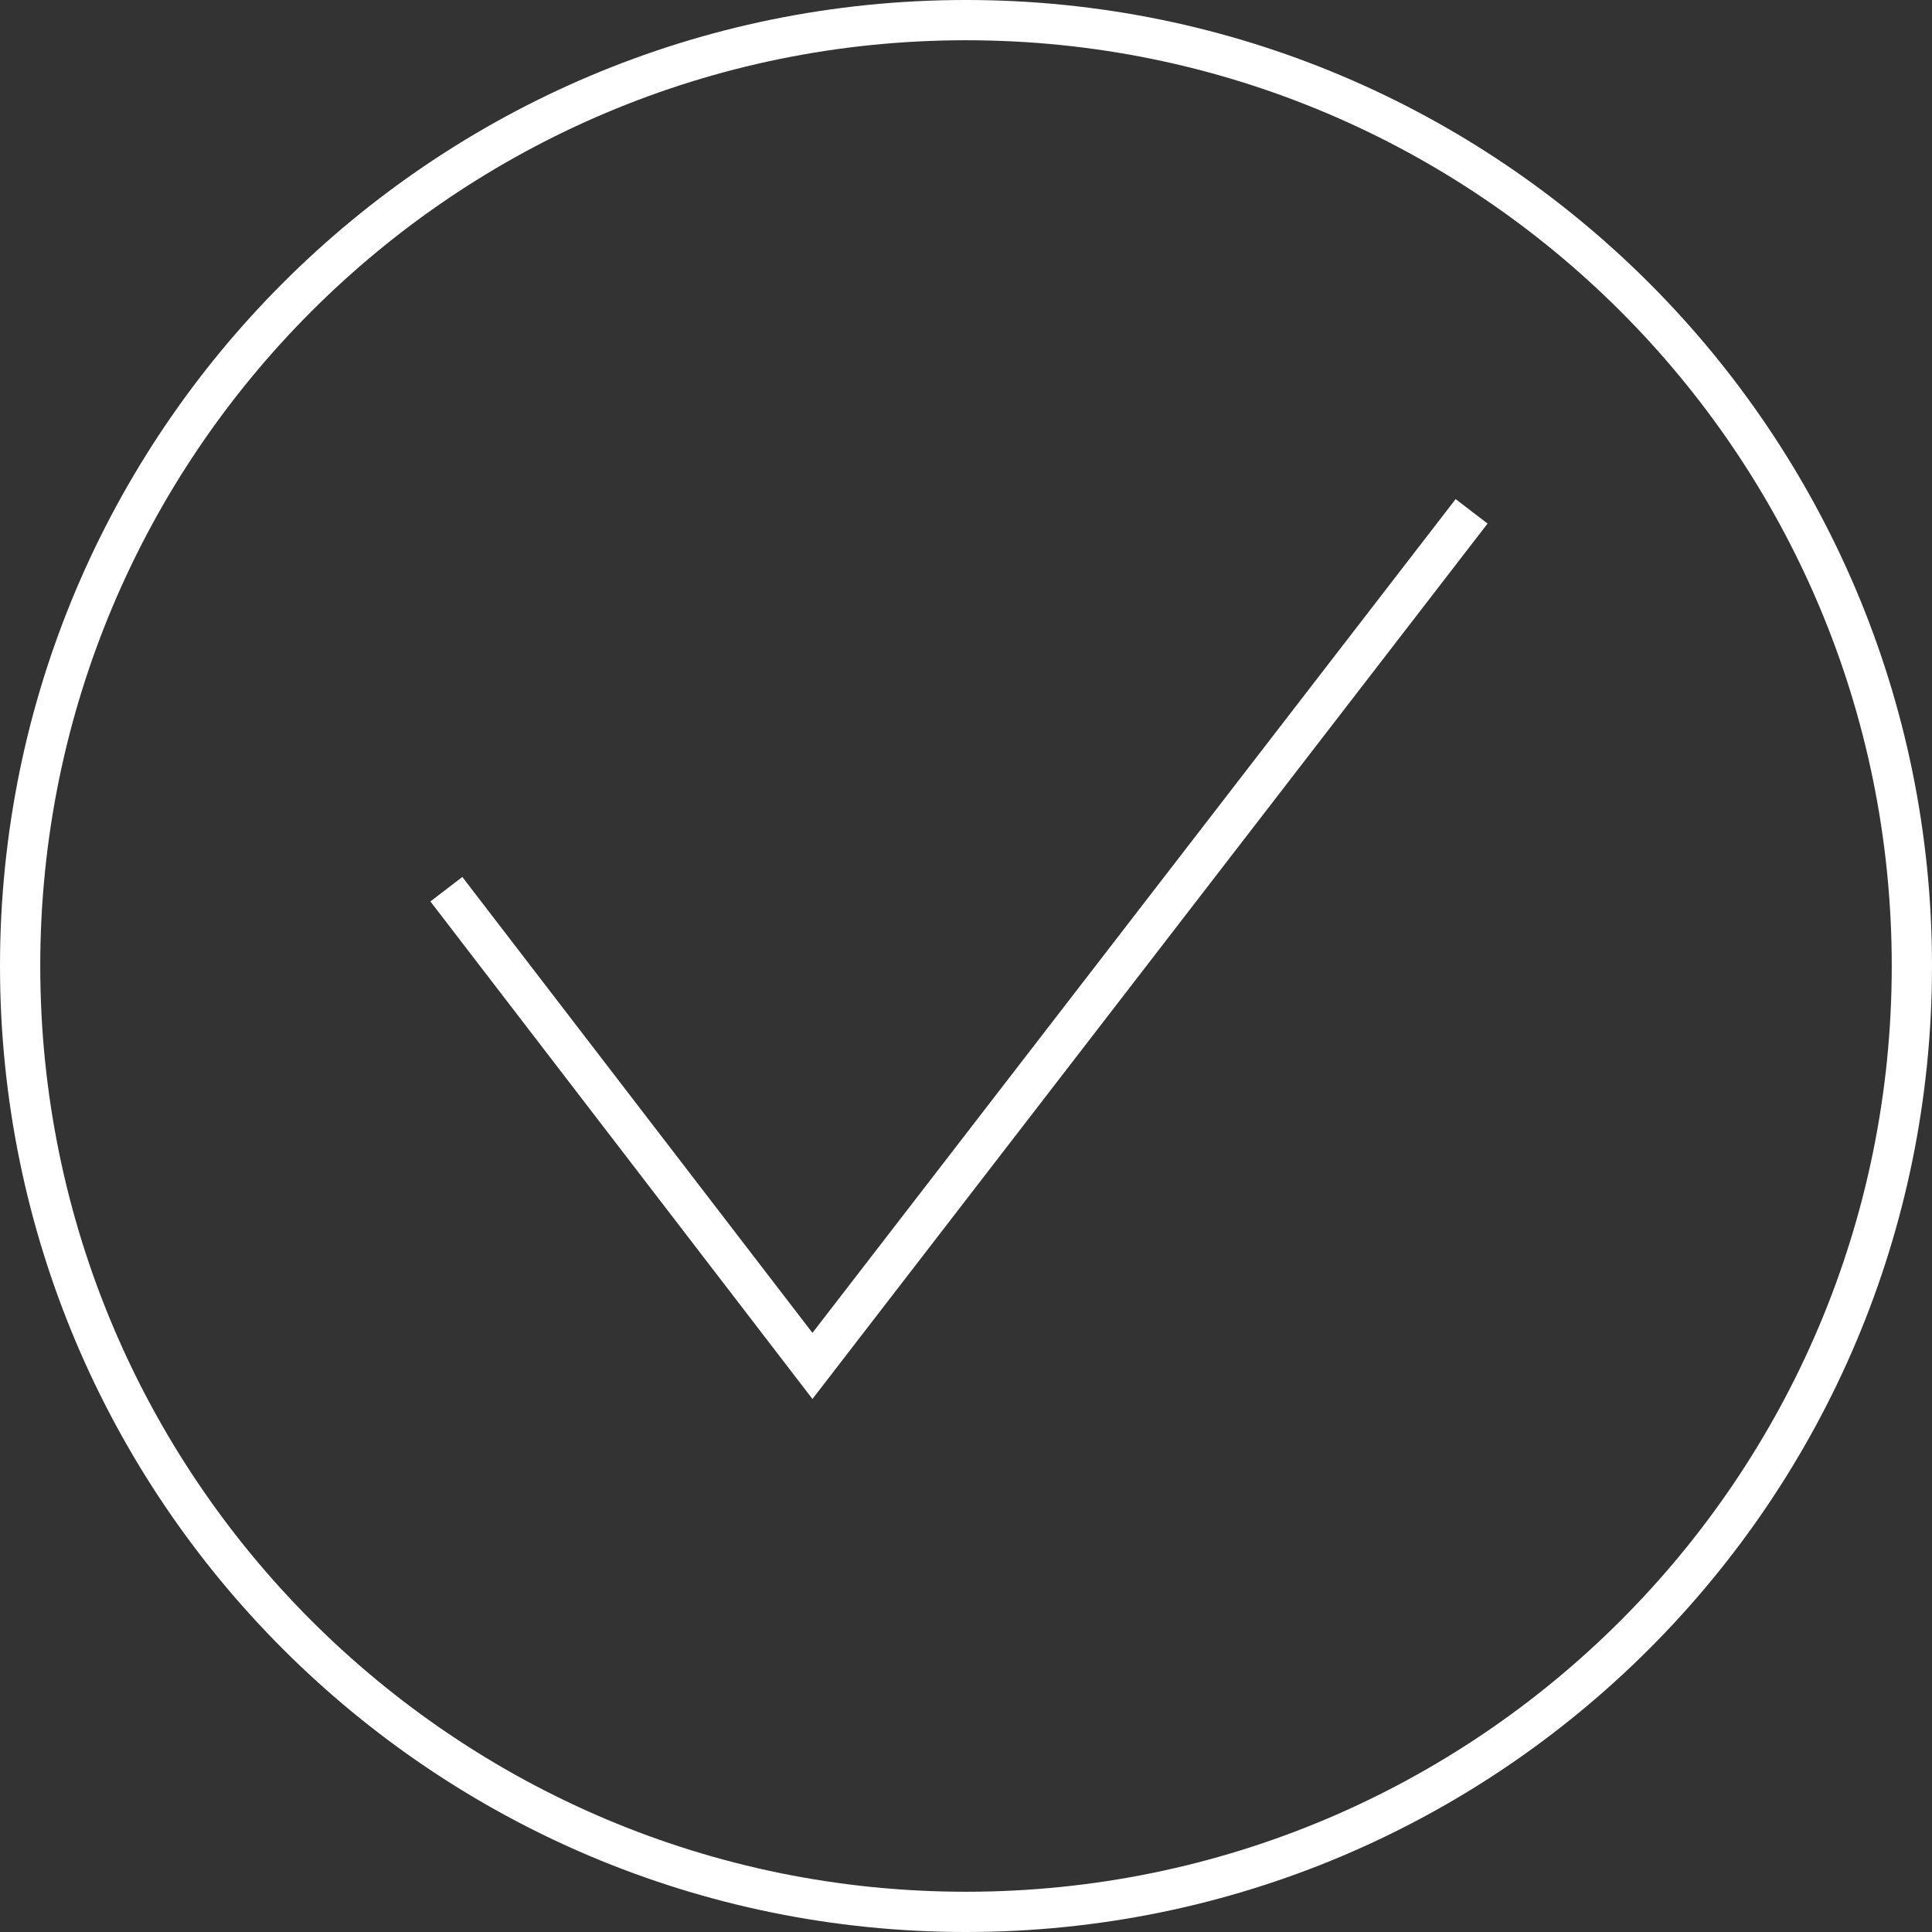 <svg xmlns="http://www.w3.org/2000/svg" width="48" height="48" viewBox="0 0 48 48"><rect x="0" y="0" width="48" height="48" fill="#333333" stroke="none"/><g fill="#FFF" fill-rule="evenodd"><path fill-rule="nonzero" d="M24 48C10.745 48 0 37.255 0 24S10.745 0 24 0s24 10.745 24 24-10.745 24-24 24zm0-1c12.703 0 23-10.297 23-23S36.703 1 24 1 1 11.297 1 24s10.297 23 23 23z"/><path d="M11.486 21.788l-.793.608 9.492 12.361 16.773-21.749-.793-.608-15.98 20.715z"/></g></svg>